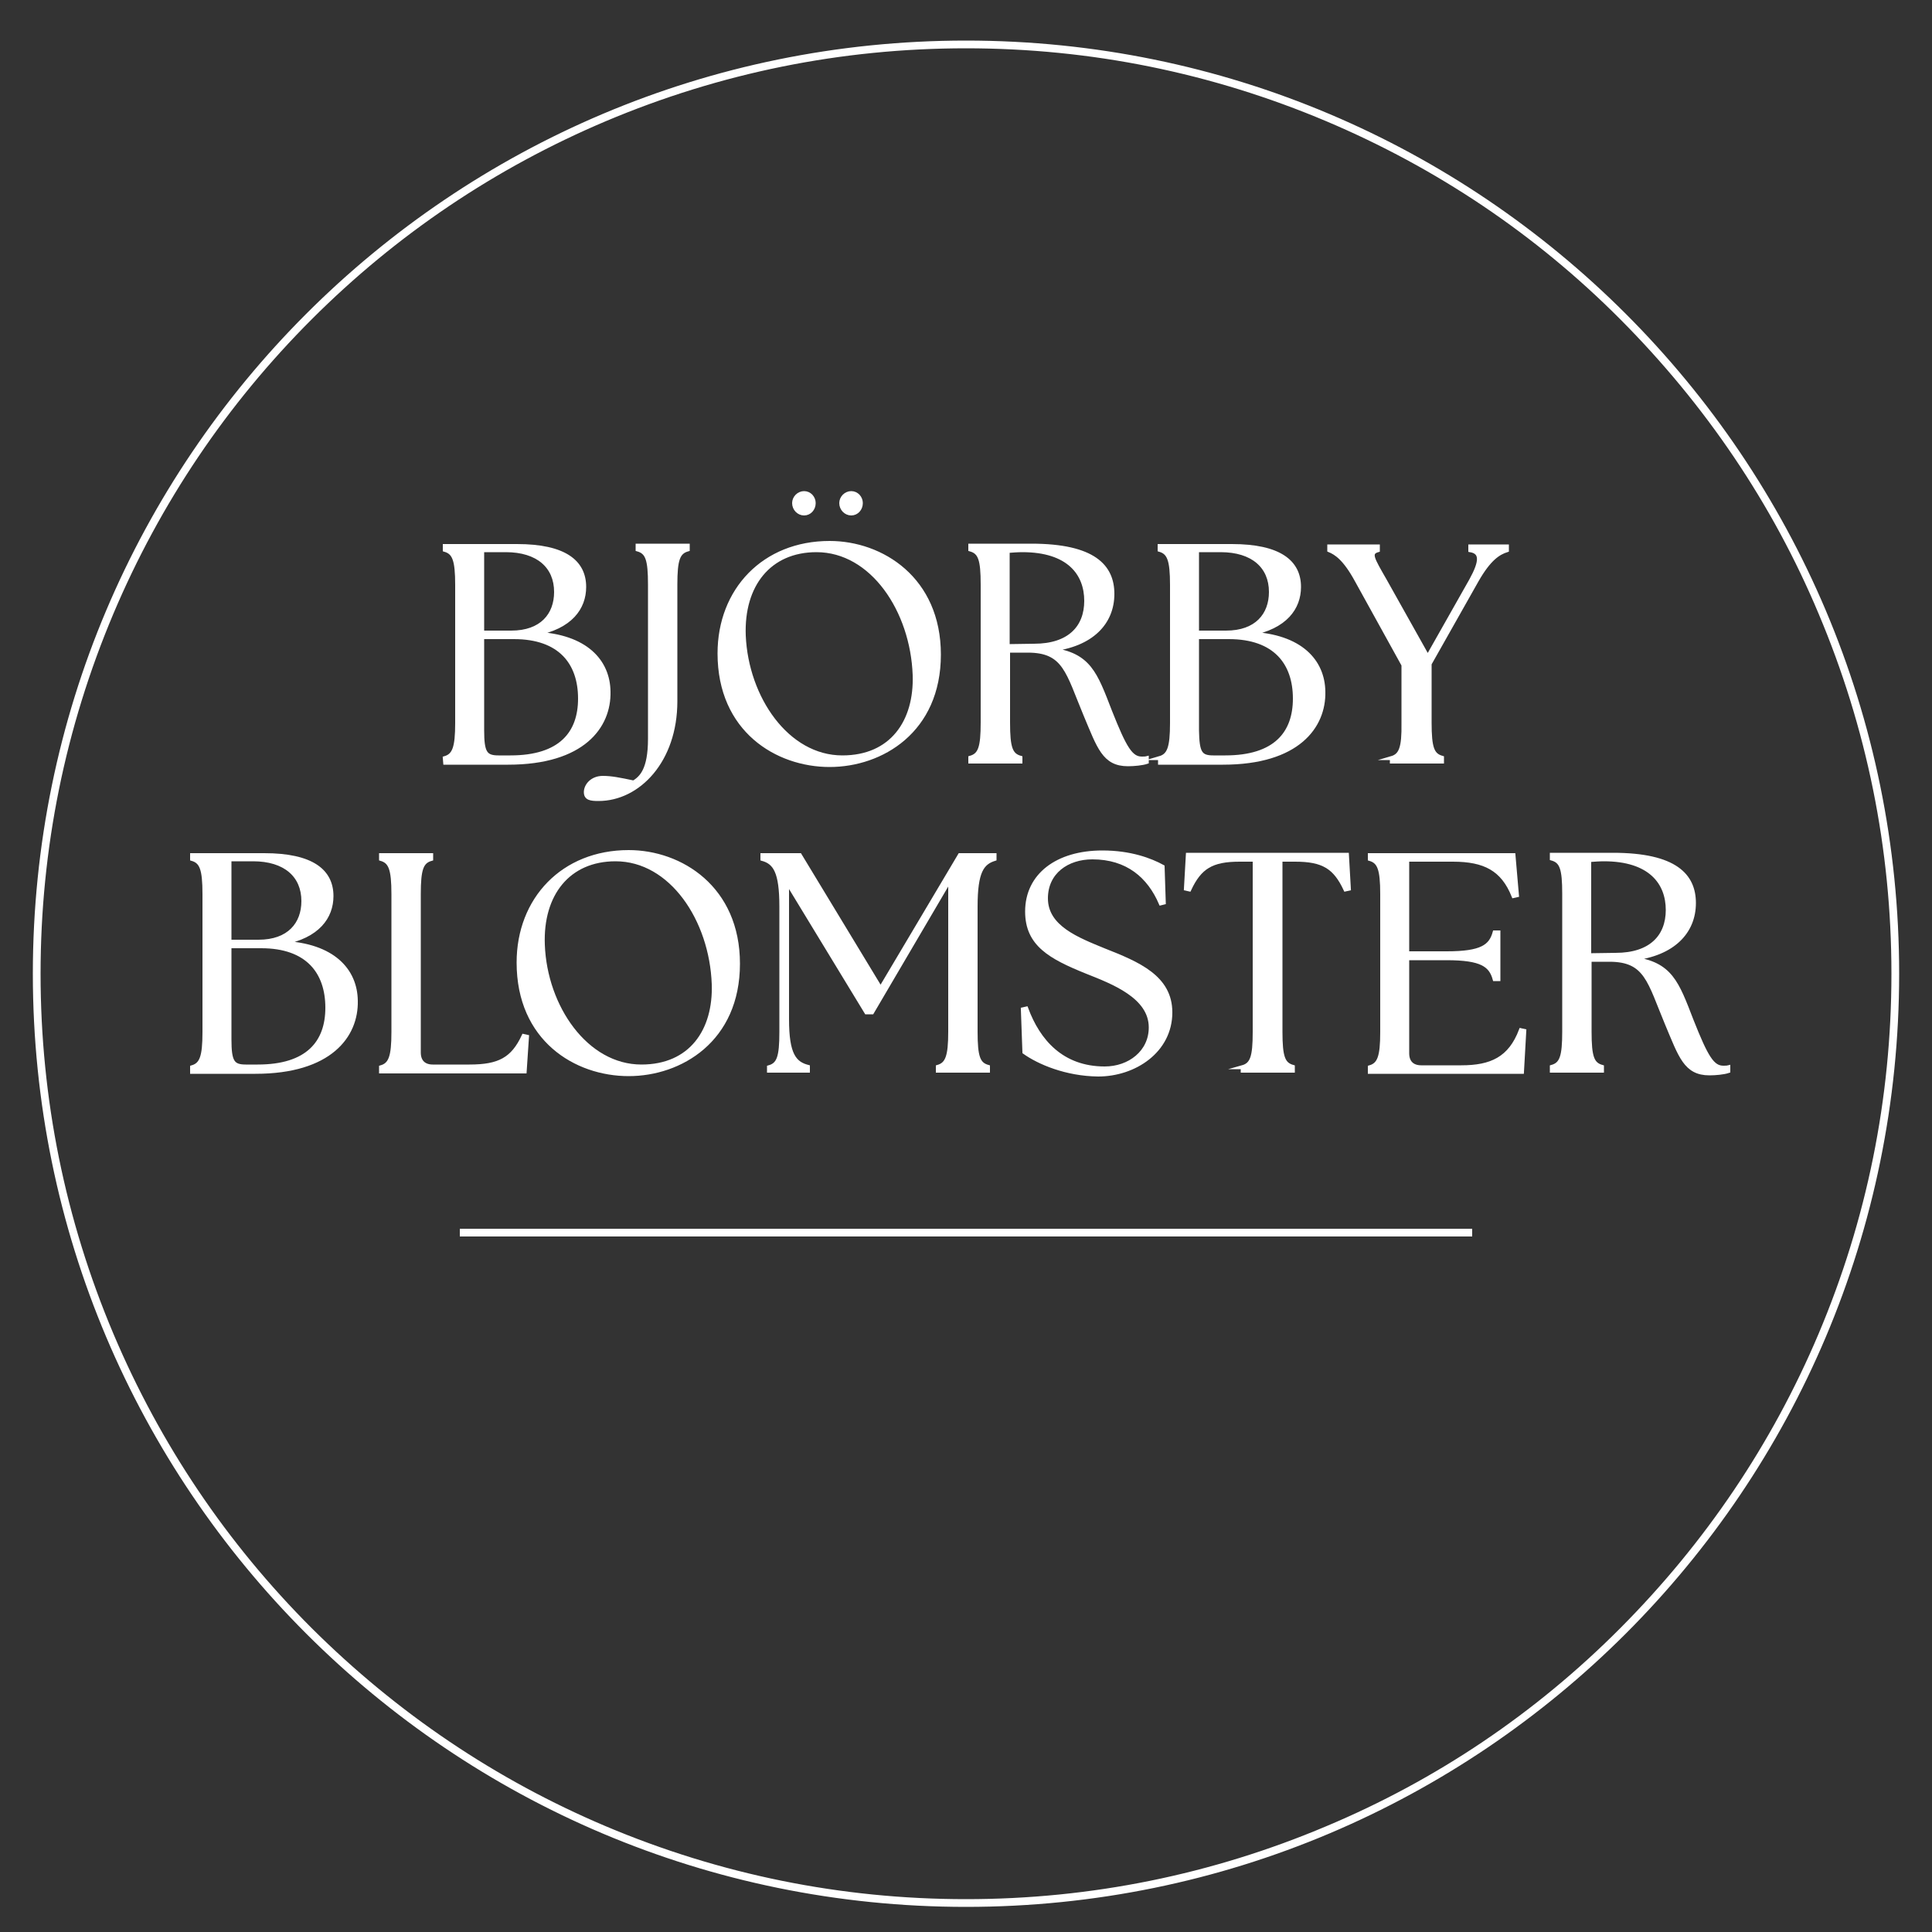 <?xml version="1.0" encoding="utf-8"?>
<!-- Generator: Adobe Illustrator 28.2.0, SVG Export Plug-In . SVG Version: 6.00 Build 0)  -->
<svg version="1.1" id="Lager_1" xmlns="http://www.w3.org/2000/svg" xmlns:xlink="http://www.w3.org/1999/xlink" x="0px" y="0px"
	 viewBox="0 0 500 500" style="enable-background:new 0 0 500 500;" xml:space="preserve">
<rect x="0" y="0" width="500" height="500" fill="#333333" stroke="none"/>
<style type="text/css">
	.st0{fill:#FFFFFF;stroke:#FFFFFF;stroke-miterlimit:10;}
	.st1{fill:#FFFFFF;stroke:#FFFFFF;stroke-width:2;stroke-miterlimit:10;}
	.st2{enable-background:new    ;}
</style>
<path class="st0" d="M250,12c32.4,0,63.8,6.4,93.4,18.9C372,43,397.7,60.2,419.7,82.3s39.4,47.7,51.4,76.3
	c12.5,29.6,18.9,61,18.9,93.4s-6.4,63.8-18.9,93.4c-12.1,28.6-29.4,54.2-51.4,76.3s-47.7,39.4-76.3,51.4
	c-29.6,12.5-61,18.9-93.4,18.9s-63.8-6.4-93.4-18.9c-28.6-12.1-54.2-29.4-76.3-51.4c-22-22-39.3-47.7-51.4-76.3
	C16.4,315.8,10,284.4,10,252s6.4-63.8,18.9-93.4C41,130,58.3,104.3,80.3,82.3S128,43,156.6,30.9C186.2,18.4,217.6,12,250,12 M250,11
	C116.9,11,9,118.9,9,252s107.9,241,241,241s241-107.9,241-241S383.1,11,250,11L250,11L250,11z"/>
<line class="st1" x1="119" y1="319" x2="381" y2="319"/>
<g class="st2">
	<path class="st0" d="M205.5,130.2c0-1.4,1.2-2.6,2.6-2.6c1.4,0,2.5,1.2,2.5,2.6c0,1.5-1.1,2.7-2.5,2.7
		C206.7,132.9,205.5,131.7,205.5,130.2z"/>
	<path class="st0" d="M217.7,130.2c0-1.4,1.2-2.6,2.6-2.6c1.4,0,2.5,1.2,2.5,2.6c0,1.5-1.1,2.7-2.5,2.7
		C218.9,132.9,217.7,131.7,217.7,130.2z"/>
</g>
<g class="st2">
	<path class="st0" d="M115.1,196.2c2.4-0.7,3.2-2.6,3.2-9.1v-35.7c0-6.6-0.8-8.4-3.2-9.1v-1h18.7c12.3,0,17.4,4.1,17.4,10.6
		c0,5.4-3.5,10.4-12.6,12.1c13,0.6,18.8,7.1,18.9,15c0.2,9-6.6,18.4-26,18.4h-16.3L115.1,196.2L115.1,196.2z M132.3,163.7
		c7.9,0,11.6-4.6,11.6-10.5c0-6.6-4.7-10.8-13-10.8h-6.1v21.3H132.3z M129,196h3.1c13,0,18-6.3,18-15.2c0-9.2-5.1-15.9-17.1-15.9
		h-8.2V189C124.8,194.8,125.6,196,129,196z"/>
	<path class="st0" d="M151.6,205c0-1.7,1.6-3.7,4.4-3.7c2.2,0,4.2,0.4,8,1.2c1.9-1.2,4.2-3.2,4.2-11.3v-39.9c0-6.6-0.7-8.4-3.2-9.1
		v-1h13v1c-2.5,0.7-3.2,2.6-3.2,9.1v30.2c0,15.4-9.6,25.3-19.9,25.3C152.8,206.8,151.6,206.6,151.6,205z"/>
	<path class="st0" d="M186.2,169.1c0-16.4,11.5-28.6,28.5-28.6c13.5,0,28.3,9.3,28.3,28.9c0,19.8-14.9,28.6-28.3,28.6
		C201.1,198,186.2,189,186.2,169.1z M218,196c12.8,0,19.1-9.3,18.7-21.3c-0.6-16.7-11-32.3-25.4-32.3c-12.2,0-19.3,9-18.8,22.1
		C193.2,180.6,203.7,196,218,196z"/>
	<path class="st0" d="M280.9,185c-4.6-11-5.3-16.6-14.9-16.6h-5.1V187c0,6.6,0.7,8.4,3.2,9.1v1h-13v-1c2.5-0.7,3.2-2.6,3.2-9.1
		v-35.7c0-6.6-0.7-8.4-3.2-9.1v-1h15.8c16.2,0,21,5.4,21,12.5c0,7.5-5.4,13.2-15.8,14.4c9.8,1.3,11.4,6.2,15.2,16
		c3.8,9.6,5.4,12.2,8.2,12.2c0.5,0,0.9,0,1.3-0.1v1c-1.2,0.4-3.3,0.6-4.9,0.6C285.7,197.8,284.4,193.3,280.9,185z M267.6,167.1
		c9.2,0,13.5-4.8,13.5-11.6c0-7.1-4.6-13.1-16.5-13.1c-1.2,0-2.5,0.1-3.8,0.2v24.6L267.6,167.1L267.6,167.1z"/>
	<path class="st0" d="M300.1,196.2c2.4-0.7,3.2-2.6,3.2-9.1v-35.7c0-6.6-0.8-8.4-3.2-9.1v-1h18.7c12.3,0,17.4,4.1,17.4,10.6
		c0,5.4-3.5,10.4-12.6,12.1c13,0.6,18.8,7.1,18.9,15c0.2,9-6.6,18.4-26,18.4h-16.3v-1.2H300.1z M317.3,163.7
		c7.9,0,11.6-4.6,11.6-10.5c0-6.6-4.7-10.8-13-10.8h-6.1v21.3H317.3z M314,196h3.1c13,0,18-6.3,18-15.2c0-9.2-5.1-15.9-17.1-15.9
		h-8.2V189C309.9,194.8,310.6,196,314,196z"/>
	<path class="st0" d="M360.1,196.2c2.4-0.7,3.2-2.6,3.1-9.1v-15l-12.1-21.9c-3.1-5.7-5.4-7.1-7.1-7.8v-1h12.6v1
		c-2.4,0.7-1.4,2.2,1.8,7.8l11.1,19.8l11.2-19.8c2.7-4.9,2.8-7.3-0.2-7.8v-1h9.5v1c-2.2,0.7-4.6,2.2-7.8,7.8L370,171.8V187
		c0,6.6,0.7,8.4,3.2,9.1v1h-13v-0.9H360.1z"/>
</g>
<g class="st2">
	<path class="st0" d="M49.7,276.2c2.4-0.7,3.2-2.6,3.2-9.1v-35.7c0-6.6-0.8-8.4-3.2-9.1v-1h18.7c12.3,0,17.4,4.1,17.4,10.6
		c0,5.4-3.5,10.4-12.6,12.1c13,0.6,18.8,7.1,18.9,15c0.2,9-6.6,18.4-26,18.4H49.7V276.2z M66.9,243.7c7.9,0,11.6-4.6,11.6-10.5
		c0-6.6-4.7-10.8-13-10.8h-6.1v21.3H66.9z M63.6,276h3.1c13,0,18-6.3,18-15.2c0-9.2-5.1-15.9-17.1-15.9h-8.2V269
		C59.4,274.8,60.2,276,63.6,276z"/>
	<path class="st0" d="M98.6,276.2c2.4-0.7,3.2-2.6,3.2-9.1v-35.7c0-6.6-0.8-8.4-3.2-9.1v-1h13v1c-2.5,0.7-3.2,2.6-3.2,9.1v41
		c0,2.3,1.3,3.6,3.6,3.6h9.5c7.7,0,11.2-1.9,14-7.9l0.9,0.2l-0.6,9H98.6V276.2z"/>
	<path class="st0" d="M134.2,249.1c0-16.4,11.5-28.6,28.5-28.6c13.5,0,28.3,9.3,28.3,28.9c0,19.8-14.9,28.6-28.3,28.6
		C149,278,134.2,269,134.2,249.1z M166,276c12.8,0,19.1-9.3,18.7-21.3c-0.6-16.7-11-32.3-25.4-32.3c-12.2,0-19.3,9-18.8,22.1
		C141.1,260.6,151.7,276,166,276z"/>
	<path class="st0" d="M199,276.2c2.5-0.7,3.2-2.6,3.2-9.1v-32.5c0-9.1-1.7-11.4-4.9-12.3v-1h9.7l20.9,34.5l20.5-34.5h9v1
		c-3.2,1-4.9,3.2-4.9,12.3V267c0,6.6,0.7,8.4,3.2,9.1v1h-13v-1c2.4-0.7,3.2-2.6,3.2-9.1v-39.4L225.7,262h-1.5l-20.5-33.7v35.5
		c0,9.1,1.9,11.4,5.4,12.3v1H199V276.2z"/>
	<path class="st0" d="M265.1,272.3l-0.4-11.1l0.9-0.2c3.1,8.4,9.2,15.5,20.3,15.5c6.4,0,11.9-4.2,11.9-10.6c0-8-9.8-11.7-16.6-14.4
		c-9.4-3.8-15.4-7.1-15.4-15.6c0-9.4,7.8-15.3,19.5-15.3c7.3,0,12.5,2,15.6,3.7l0.3,9.3l-0.8,0.2c-3-7-8.6-11.9-17.7-11.9
		c-6.5,0-12,3.8-12,10.6c0,7.5,8.2,10.6,15,13.4c8.9,3.5,17.2,7,17.2,16.1c0,10-9.3,16.1-18.7,16.1C275.9,278,268.9,275,265.1,272.3
		z"/>
	<path class="st0" d="M321.5,276.2c2.5-0.7,3.2-2.6,3.2-9.1v-44.6h-3.9c-7.2,0-10.3,1.9-13,7.7l-0.9-0.2l0.5-8.8h41.2l0.5,8.8
		l-0.9,0.2c-2.7-5.8-5.8-7.7-13-7.7h-3.8V267c0,6.6,0.7,8.4,3.2,9.1v1h-13v-0.9H321.5z"/>
	<path class="st0" d="M354.5,276.2c2.4-0.7,3.2-2.6,3.2-9.1v-35.7c0-6.6-0.8-8.4-3.2-9.1v-1h37.2l0.9,10.4l-0.9,0.2
		c-2.8-7-7.5-9.4-15.7-9.4h-11.8v24.2h10.2c9.1,0,11.4-1.8,12.4-5.4h1v12.1h-1c-1-3.6-3.3-5.4-12.4-5.4h-10.2v24.6
		c0,2.3,1.3,3.6,3.6,3.6h10.4c7.7,0,12.6-2.2,15.4-9.6l0.9,0.2l-0.6,10.6h-39.4V276.2z"/>
	<path class="st0" d="M431.4,265c-4.6-11-5.3-16.6-14.9-16.6h-5.1V267c0,6.6,0.7,8.4,3.2,9.1v1h-13v-1c2.5-0.7,3.2-2.6,3.2-9.1
		v-35.7c0-6.6-0.7-8.4-3.2-9.1v-1h15.8c16.2,0,21,5.4,21,12.5c0,7.5-5.4,13.2-15.8,14.4c9.8,1.3,11.4,6.2,15.2,16
		c3.8,9.6,5.4,12.2,8.2,12.2c0.5,0,0.9,0,1.3-0.1v1c-1.2,0.4-3.3,0.6-4.9,0.6C436.2,277.8,434.9,273.3,431.4,265z M418.1,247.1
		c9.2,0,13.5-4.8,13.5-11.6c0-7.1-4.6-13.1-16.5-13.1c-1.2,0-2.5,0.1-3.8,0.2v24.6L418.1,247.1L418.1,247.1z"/>
</g>
</svg>
